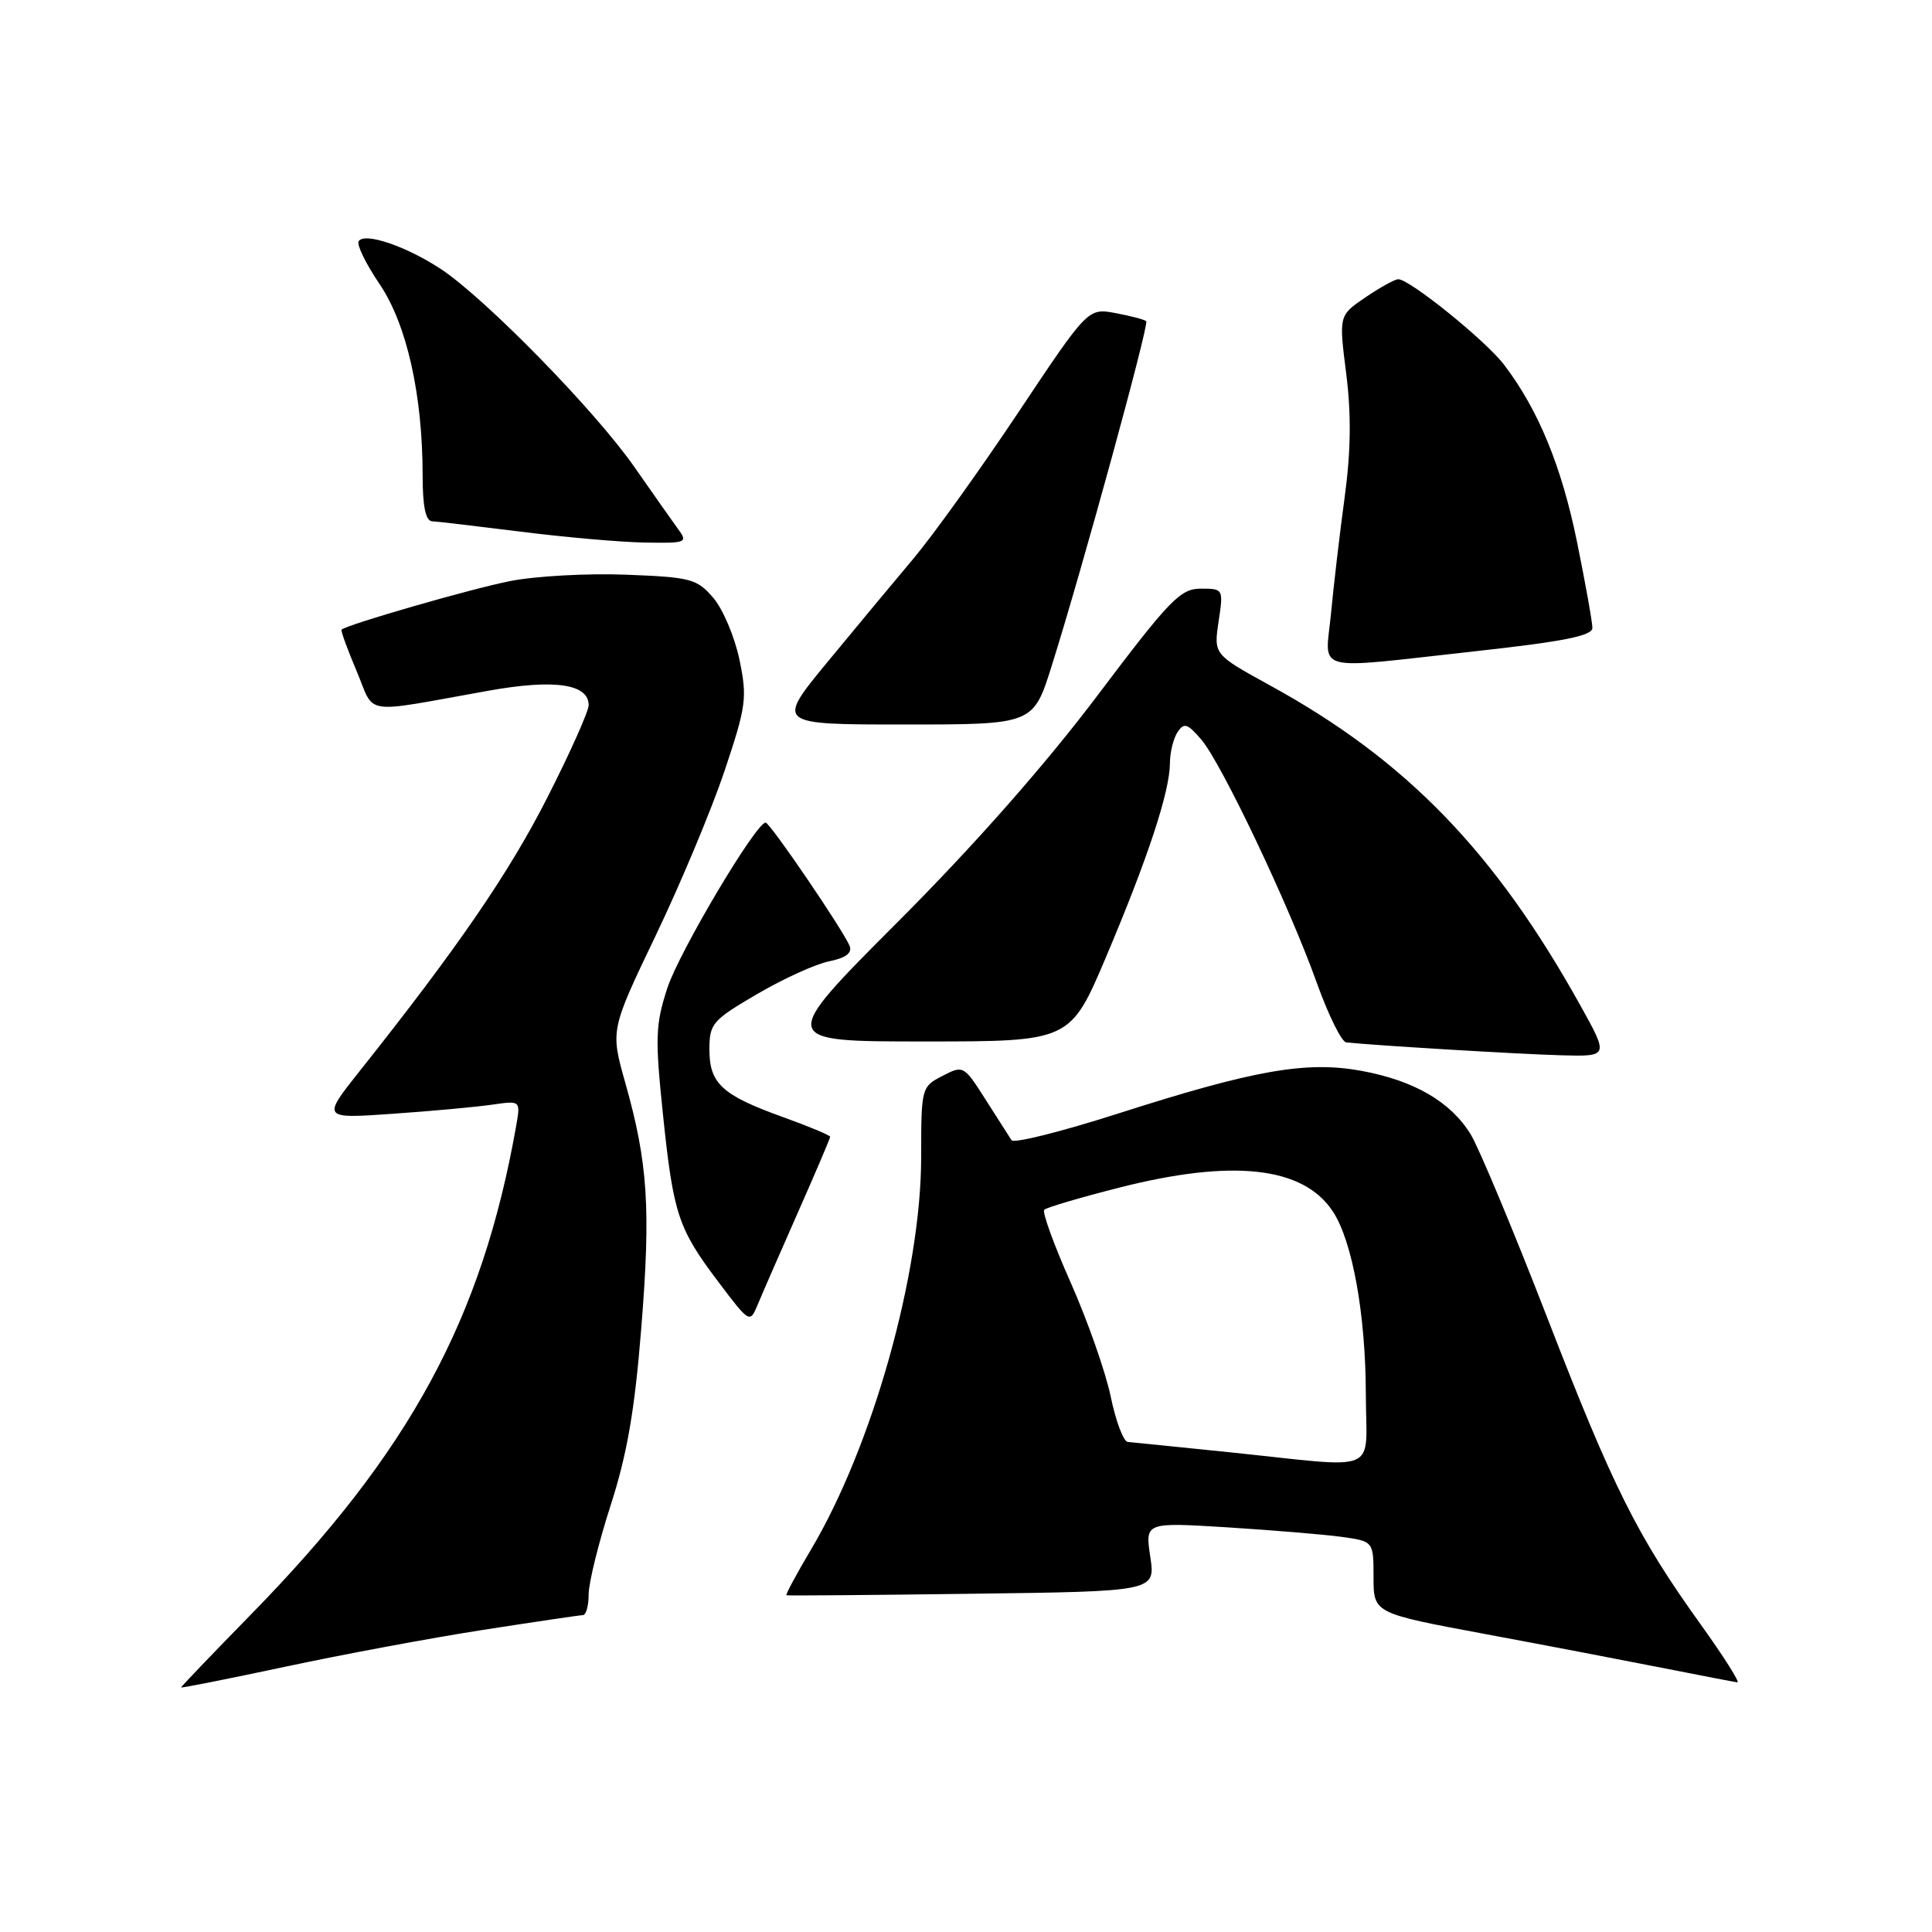 <?xml version="1.0" encoding="UTF-8" standalone="no"?>
<!DOCTYPE svg PUBLIC "-//W3C//DTD SVG 1.1//EN" "http://www.w3.org/Graphics/SVG/1.1/DTD/svg11.dtd" >
<svg xmlns="http://www.w3.org/2000/svg" xmlns:xlink="http://www.w3.org/1999/xlink" version="1.1" viewBox="0 0 256 256">
 <g >
 <path fill="currentColor"
d=" M 64.00 215.97 C 70.88 214.90 76.84 214.02 77.25 214.01 C 77.66 214.00 78.00 212.76 78.00 211.25 C 78.00 209.74 79.31 204.45 80.90 199.50 C 83.09 192.73 84.10 186.91 84.97 176.00 C 86.25 160.13 85.85 154.09 82.86 143.50 C 80.88 136.50 80.88 136.50 86.89 123.95 C 90.20 117.05 94.30 107.23 96.01 102.14 C 98.89 93.53 99.03 92.47 97.98 87.40 C 97.35 84.39 95.79 80.71 94.51 79.21 C 92.34 76.69 91.53 76.48 82.96 76.15 C 77.89 75.95 70.98 76.33 67.62 76.99 C 62.48 78.00 46.04 82.74 45.26 83.43 C 45.13 83.55 46.02 86.02 47.25 88.91 C 49.77 94.89 47.65 94.57 64.75 91.52 C 73.47 89.96 78.00 90.62 78.00 93.44 C 78.00 94.25 75.53 99.78 72.51 105.71 C 67.45 115.67 60.61 125.63 47.70 141.87 C 42.64 148.24 42.64 148.24 52.07 147.58 C 57.26 147.22 63.18 146.67 65.24 146.37 C 68.98 145.83 68.98 145.83 68.40 149.16 C 63.88 174.78 54.31 192.41 33.25 213.93 C 28.16 219.13 24.00 223.48 24.00 223.59 C 24.00 223.70 30.19 222.47 37.75 220.86 C 45.31 219.24 57.12 217.04 64.00 215.97 Z  M 225.41 215.33 C 216.94 203.53 213.77 197.20 204.98 174.50 C 200.50 162.95 195.95 152.06 194.87 150.30 C 192.22 145.99 187.40 143.19 180.44 141.90 C 173.12 140.55 166.21 141.76 148.03 147.59 C 140.62 149.96 134.32 151.54 134.03 151.08 C 133.74 150.63 132.19 148.20 130.59 145.69 C 127.71 141.17 127.64 141.13 124.87 142.57 C 122.10 144.00 122.06 144.15 122.06 153.26 C 122.07 168.66 115.61 191.65 107.43 205.38 C 105.51 208.61 104.06 211.32 104.21 211.38 C 104.37 211.45 115.44 211.36 128.80 211.18 C 153.10 210.87 153.10 210.87 152.42 206.29 C 151.73 201.71 151.73 201.71 162.61 202.38 C 168.60 202.76 175.41 203.32 177.75 203.64 C 182.00 204.23 182.00 204.23 182.00 208.99 C 182.00 213.76 182.00 213.76 196.75 216.51 C 204.86 218.02 215.55 220.07 220.50 221.05 C 225.45 222.03 229.82 222.87 230.21 222.92 C 230.59 222.96 228.44 219.55 225.41 215.33 Z  M 105.69 160.74 C 108.06 155.38 110.00 150.83 110.00 150.63 C 110.00 150.43 107.19 149.26 103.75 148.02 C 95.66 145.11 94.00 143.58 94.00 139.05 C 94.00 135.64 94.40 135.18 100.32 131.72 C 103.79 129.69 108.09 127.73 109.87 127.38 C 112.04 126.94 112.94 126.28 112.59 125.37 C 111.83 123.40 102.03 109.00 101.45 109.00 C 100.17 109.00 90.00 126.12 88.43 130.91 C 86.85 135.76 86.79 137.50 87.84 147.62 C 89.23 160.95 89.84 162.78 95.25 169.94 C 99.29 175.30 99.37 175.34 100.37 172.94 C 100.92 171.60 103.32 166.11 105.69 160.74 Z  M 209.42 133.25 C 198.07 112.84 186.32 100.71 168.30 90.83 C 160.82 86.72 160.82 86.72 161.47 82.36 C 162.12 78.03 162.10 78.00 159.11 78.00 C 156.40 78.00 155.00 79.45 145.35 92.25 C 138.40 101.45 129.03 112.08 118.87 122.25 C 103.15 138.00 103.15 138.00 122.48 138.00 C 141.81 138.00 141.81 138.00 146.58 126.75 C 152.10 113.70 154.99 104.93 155.02 101.16 C 155.02 99.70 155.48 97.83 156.04 97.00 C 156.89 95.72 157.36 95.87 159.18 98.00 C 161.87 101.15 170.84 120.03 174.49 130.25 C 176.02 134.51 177.77 138.06 178.38 138.12 C 182.00 138.52 201.48 139.69 206.84 139.83 C 213.17 140.00 213.17 140.00 209.42 133.25 Z  M 139.35 88.25 C 143.42 75.33 152.29 42.96 151.88 42.56 C 151.67 42.35 149.85 41.87 147.83 41.49 C 144.16 40.81 144.16 40.81 134.93 54.65 C 129.85 62.27 123.60 70.97 121.05 74.00 C 118.50 77.03 113.36 83.21 109.62 87.75 C 102.83 96.00 102.83 96.00 119.87 96.00 C 136.91 96.00 136.91 96.00 139.35 88.25 Z  M 195.25 86.32 C 207.19 85.01 211.00 84.25 211.00 83.20 C 211.00 82.44 210.08 77.30 208.96 71.79 C 206.91 61.75 203.83 54.28 199.29 48.32 C 196.86 45.13 186.79 37.00 185.28 37.00 C 184.83 37.00 182.87 38.08 180.93 39.40 C 177.40 41.80 177.40 41.80 178.38 49.50 C 179.06 54.92 179.00 59.78 178.18 65.85 C 177.53 70.61 176.72 77.54 176.37 81.25 C 175.60 89.26 173.55 88.71 195.25 86.32 Z  M 89.87 70.13 C 89.12 69.10 86.50 65.38 84.06 61.88 C 78.89 54.45 64.32 39.55 58.42 35.65 C 53.80 32.61 48.28 30.74 47.52 31.97 C 47.24 32.42 48.49 34.98 50.30 37.65 C 53.90 42.97 56.00 52.30 56.00 63.02 C 56.00 67.10 56.40 69.02 57.25 69.07 C 57.94 69.10 63.22 69.73 69.00 70.45 C 74.78 71.18 82.14 71.83 85.37 71.89 C 90.94 71.99 91.17 71.90 89.87 70.13 Z  M 163.00 192.44 C 156.12 191.73 150.03 191.12 149.45 191.07 C 148.87 191.03 147.85 188.33 147.18 185.07 C 146.50 181.81 144.12 175.02 141.89 169.99 C 139.65 164.96 138.07 160.59 138.37 160.30 C 138.67 160.00 143.10 158.69 148.21 157.39 C 163.34 153.53 172.71 154.57 176.62 160.54 C 179.21 164.49 180.96 174.20 180.98 184.75 C 181.00 195.51 183.26 194.54 163.00 192.44 Z "/>
</g>
</svg>